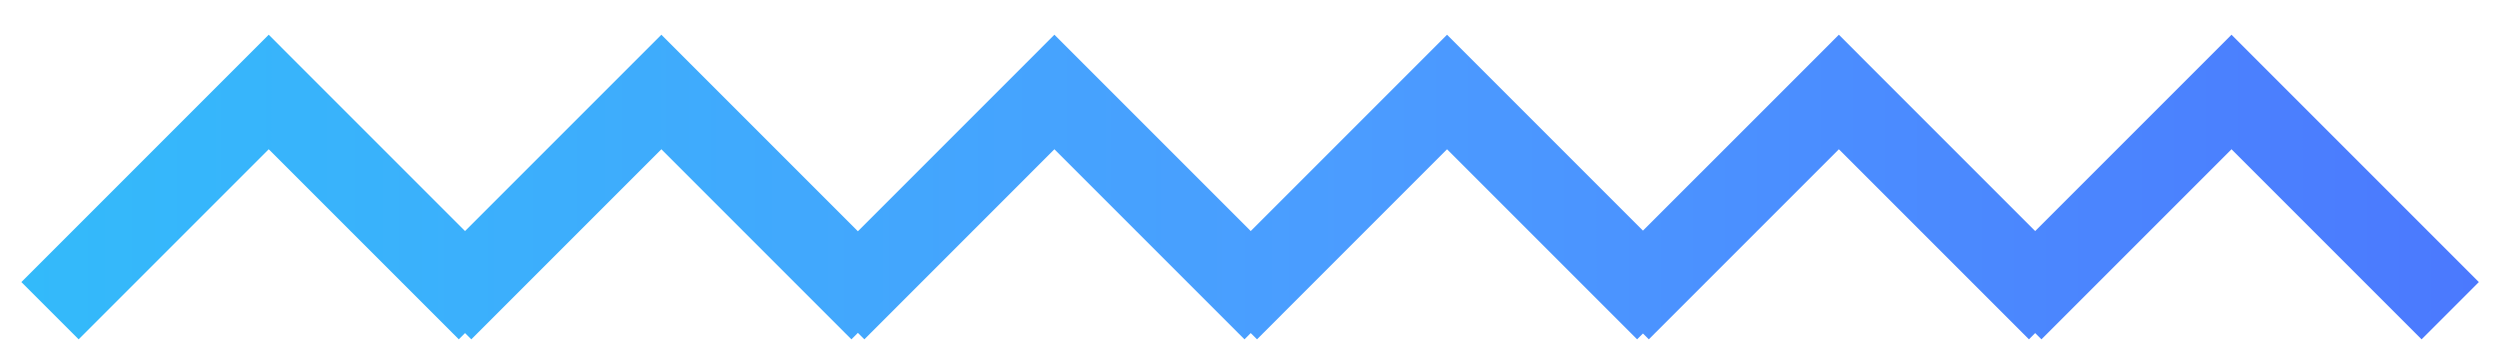 <svg width="71" height="10" viewBox="0 0 71 10" fill="none" xmlns="http://www.w3.org/2000/svg">
<path fill-rule="evenodd" clip-rule="evenodd" d="M8.445 1.8L7.632 0.986L6.818 1.8L0.607 8.011L2.234 9.637L7.632 4.239L13.03 9.637L13.207 9.459L13.385 9.637L18.783 4.239L24.18 9.637L24.364 9.453L24.548 9.637L29.945 4.239L35.343 9.637L35.521 9.459L35.699 9.637L41.096 4.239L46.494 9.637L46.66 9.471L46.826 9.637L52.224 4.239L57.622 9.637L57.799 9.459L57.977 9.637L63.375 4.239L68.773 9.637L70.399 8.011L64.188 1.8L63.375 0.986L62.562 1.8L57.799 6.562L53.037 1.8L52.224 0.986L51.411 1.8L46.66 6.55L41.91 1.8L41.096 0.986L40.283 1.8L35.521 6.562L30.759 1.8L29.945 0.986L29.132 1.8L24.364 6.568L19.596 1.8L18.783 0.986L17.969 1.8L13.207 6.562L8.445 1.8Z" fill="url(#paint0_linear_1_106)"/>
<defs>
<linearGradient id="paint0_linear_1_106" x1="0.607" y1="5.312" x2="70.399" y2="5.312" gradientUnits="userSpaceOnUse">
<stop stop-color="#33BAFA"/>
<stop offset="0.543" stop-color="#4B9CFF"/>
<stop offset="1" stop-color="#4B79FE"/>
</linearGradient>
</defs>
</svg>
